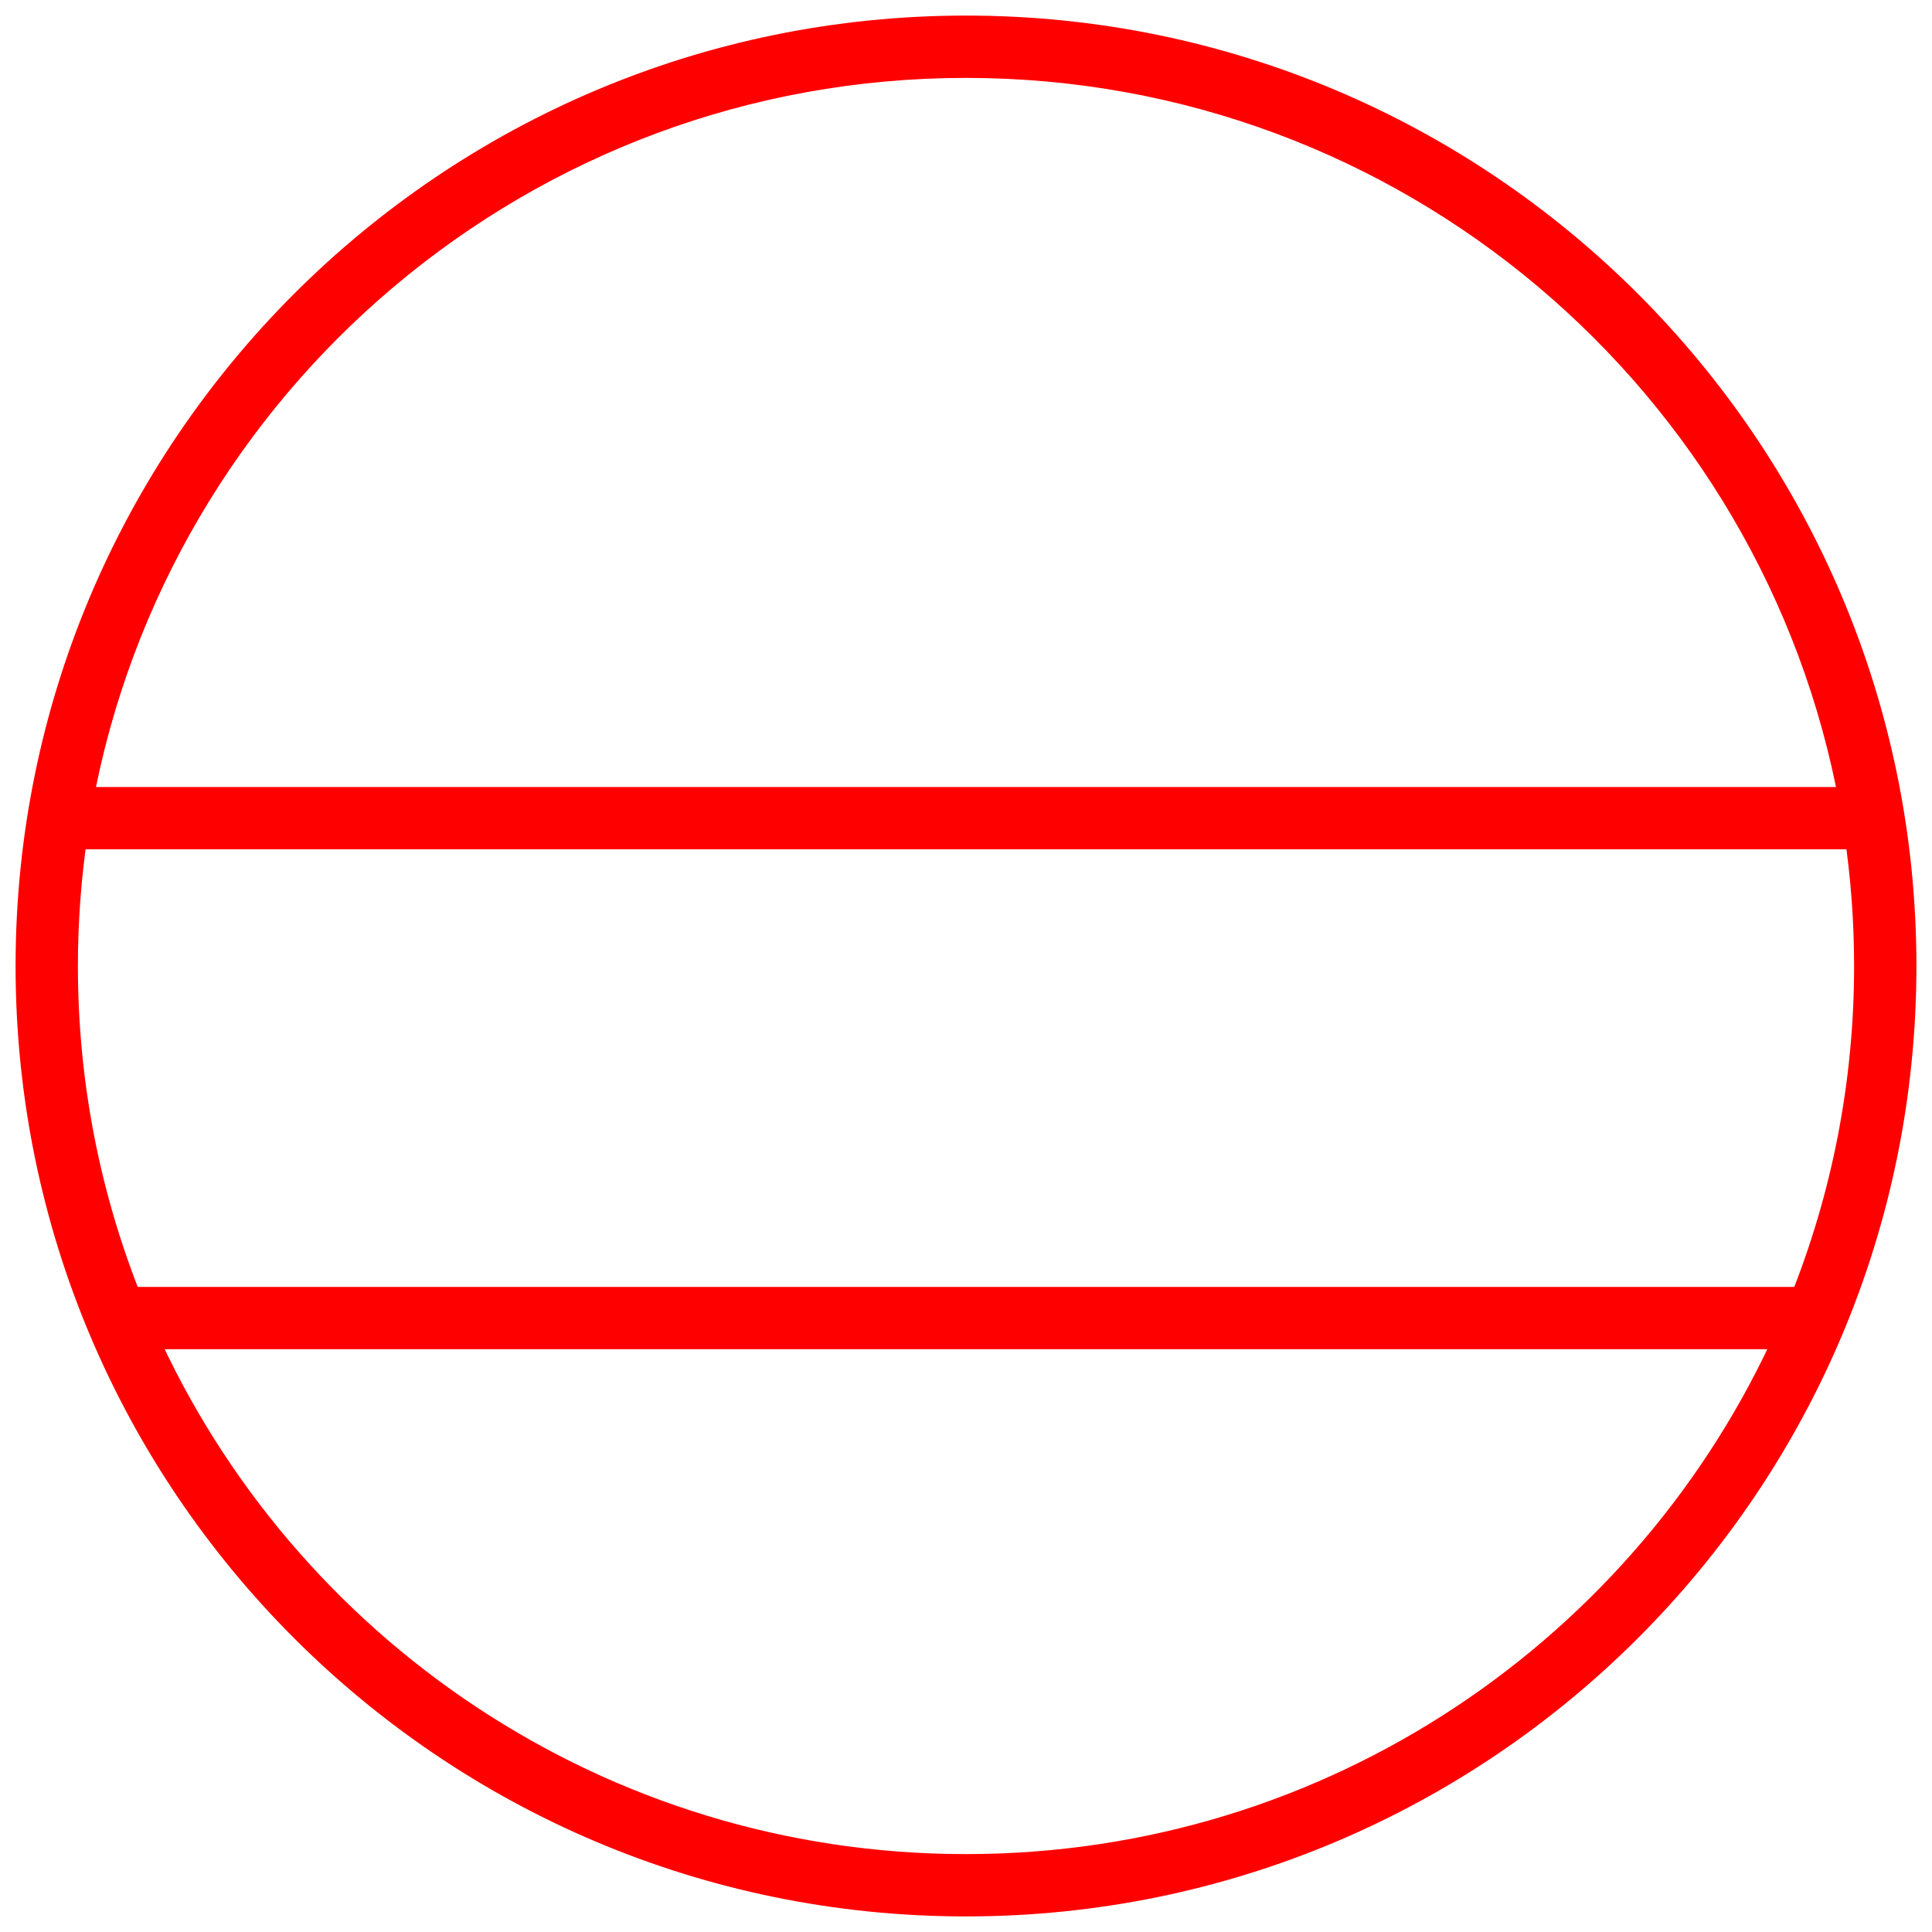 <svg width="62" height="62" viewBox="0 0 62 62" fill="none" xmlns="http://www.w3.org/2000/svg">
<g id="Union">
<path d="M31 1C47.569 1 61 14.431 61 31C61 47.569 47.569 61 31 61C14.431 61 1 47.569 1 31C1 14.431 14.431 1 31 1ZM4.502 42.798C9.022 52.934 19.185 60 31 60C42.815 60 52.978 52.934 57.498 42.798H4.502ZM2.311 26.756C2.107 28.141 2 29.558 2 31C2 34.822 2.741 38.471 4.085 41.812V41.798H57.921C59.261 38.46 60 34.817 60 31C60 29.558 59.893 28.141 59.69 26.756H2.311ZM31 2C16.774 2 4.943 12.243 2.475 25.756H59.525C57.057 12.243 45.226 2 31 2Z" fill="#FF0000"/>
<path d="M4.502 42.798V42.298H3.732L4.045 43.002L4.502 42.798ZM57.498 42.798L57.955 43.002L58.269 42.298H57.498V42.798ZM2.311 26.756V26.256H1.879L1.816 26.683L2.311 26.756ZM4.085 41.812L3.621 41.999L4.585 41.812H4.085ZM4.085 41.798V41.298H3.585V41.798H4.085ZM57.921 41.798V42.298H58.259L58.385 41.984L57.921 41.798ZM59.69 26.756L60.184 26.683L60.121 26.256H59.69V26.756ZM2.475 25.756L1.983 25.666L1.875 26.256H2.475V25.756ZM59.525 25.756V26.256H60.125L60.017 25.666L59.525 25.756ZM31 1V1.5C47.292 1.5 60.5 14.708 60.5 31H61H61.5C61.5 14.155 47.845 0.5 31 0.5V1ZM61 31H60.5C60.5 47.292 47.292 60.5 31 60.5V61V61.5C47.845 61.5 61.5 47.845 61.5 31H61ZM31 61V60.5C14.708 60.5 1.5 47.292 1.5 31H1H0.5C0.5 47.845 14.155 61.5 31 61.5V61ZM1 31H1.5C1.5 14.708 14.708 1.5 31 1.5V1V0.5C14.155 0.5 0.5 14.155 0.5 31H1ZM4.502 42.798L4.045 43.002C8.642 53.311 18.981 60.5 31 60.5V60V59.5C19.39 59.5 9.401 52.557 4.959 42.594L4.502 42.798ZM31 60V60.5C43.019 60.5 53.358 53.311 57.955 43.002L57.498 42.798L57.041 42.594C52.599 52.557 42.61 59.5 31 59.5V60ZM57.498 42.798V42.298H4.502V42.798V43.298H57.498V42.798ZM2.311 26.756L1.816 26.683C1.609 28.092 1.5 29.533 1.5 31H2H2.5C2.5 29.583 2.606 28.19 2.805 26.828L2.311 26.756ZM2 31H1.5C1.5 34.887 2.254 38.599 3.621 41.999L4.085 41.812L4.549 41.626C3.229 38.343 2.5 34.757 2.5 31H2ZM4.085 41.812H4.585V41.798H4.085H3.585V41.812H4.085ZM4.085 41.798V42.298H57.921V41.798V41.298H4.085V41.798ZM57.921 41.798L58.385 41.984C59.748 38.589 60.5 34.882 60.5 31H60H59.5C59.5 34.752 58.773 38.332 57.457 41.612L57.921 41.798ZM60 31H60.5C60.5 29.533 60.391 28.092 60.184 26.683L59.69 26.756L59.195 26.828C59.395 28.19 59.5 29.583 59.5 31H60ZM59.69 26.756V26.256H2.311V26.756V27.256H59.69V26.756ZM31 2V1.5C16.529 1.5 4.494 11.92 1.983 25.666L2.475 25.756L2.966 25.846C5.392 12.566 17.02 2.5 31 2.5V2ZM2.475 25.756V26.256H59.525V25.756V25.256H2.475V25.756ZM59.525 25.756L60.017 25.666C57.507 11.92 45.471 1.5 31 1.5V2V2.5C44.98 2.5 56.608 12.566 59.033 25.846L59.525 25.756Z" fill="#FF0000"/>
</g>
</svg>
